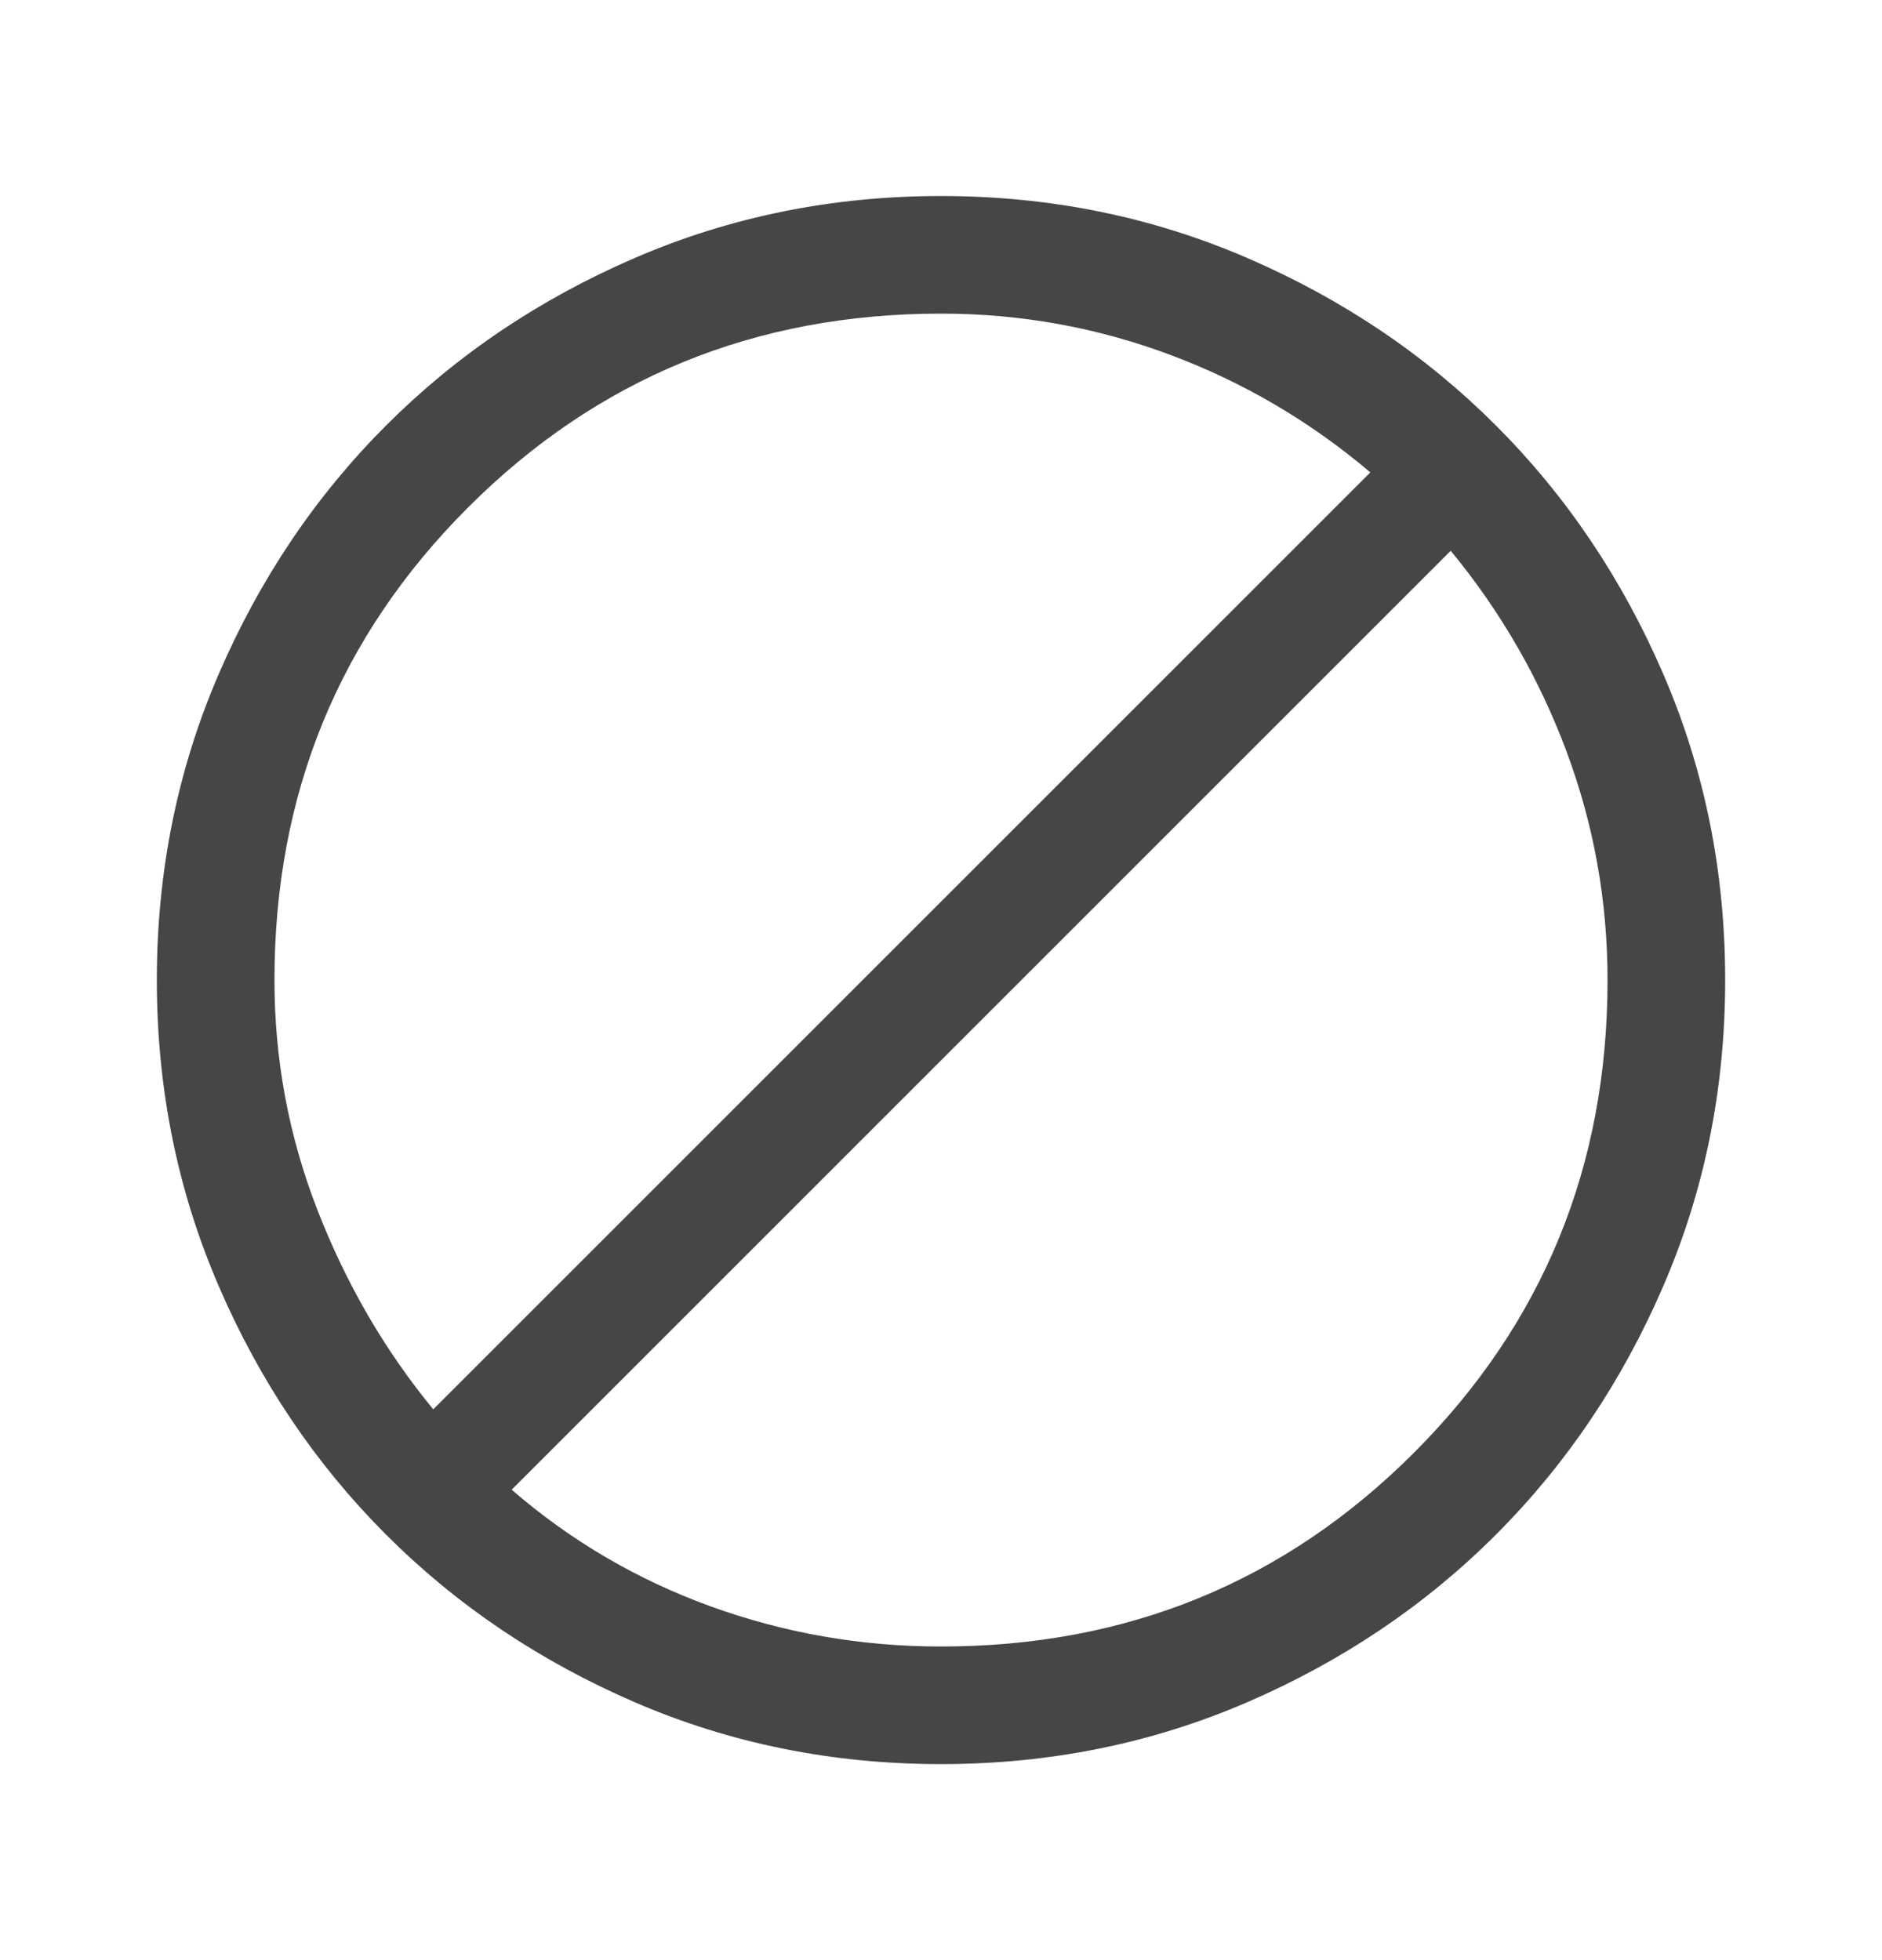 <svg width="24" height="25" viewBox="0 0 24 25" fill="none" xmlns="http://www.w3.org/2000/svg">
<path d="M12 22.5C10.617 22.5 9.317 22.238 8.1 21.713C6.883 21.188 5.825 20.475 4.925 19.575C4.025 18.675 3.312 17.617 2.788 16.4C2.263 15.184 2 13.884 2 12.5C2 11.117 2.263 9.817 2.788 8.6C3.312 7.384 4.025 6.325 4.925 5.425C5.825 4.525 6.883 3.813 8.1 3.288C9.317 2.763 10.617 2.5 12 2.5C13.383 2.5 14.683 2.763 15.9 3.288C17.117 3.813 18.175 4.525 19.075 5.425C19.975 6.325 20.688 7.384 21.212 8.6C21.738 9.817 22 11.117 22 12.5C22 13.884 21.738 15.184 21.212 16.4C20.688 17.617 19.975 18.675 19.075 19.575C18.175 20.475 17.117 21.188 15.9 21.713C14.683 22.238 13.383 22.5 12 22.5ZM12 21C14.373 21 16.383 20.177 18.03 18.53C19.677 16.883 20.5 14.873 20.5 12.5C20.5 11.489 20.325 10.516 19.975 9.579C19.625 8.643 19.133 7.792 18.5 7.025L6.525 19C7.275 19.65 8.121 20.146 9.062 20.488C10.004 20.829 10.983 21 12 21ZM5.525 17.975L17.475 6.025C16.708 5.375 15.857 4.875 14.921 4.525C13.985 4.175 13.011 4 12 4C9.627 4 7.617 4.824 5.97 6.471C4.323 8.117 3.5 10.127 3.5 12.5C3.5 13.517 3.683 14.496 4.05 15.438C4.417 16.38 4.908 17.225 5.525 17.975Z" fill="#464646"/>
</svg>
